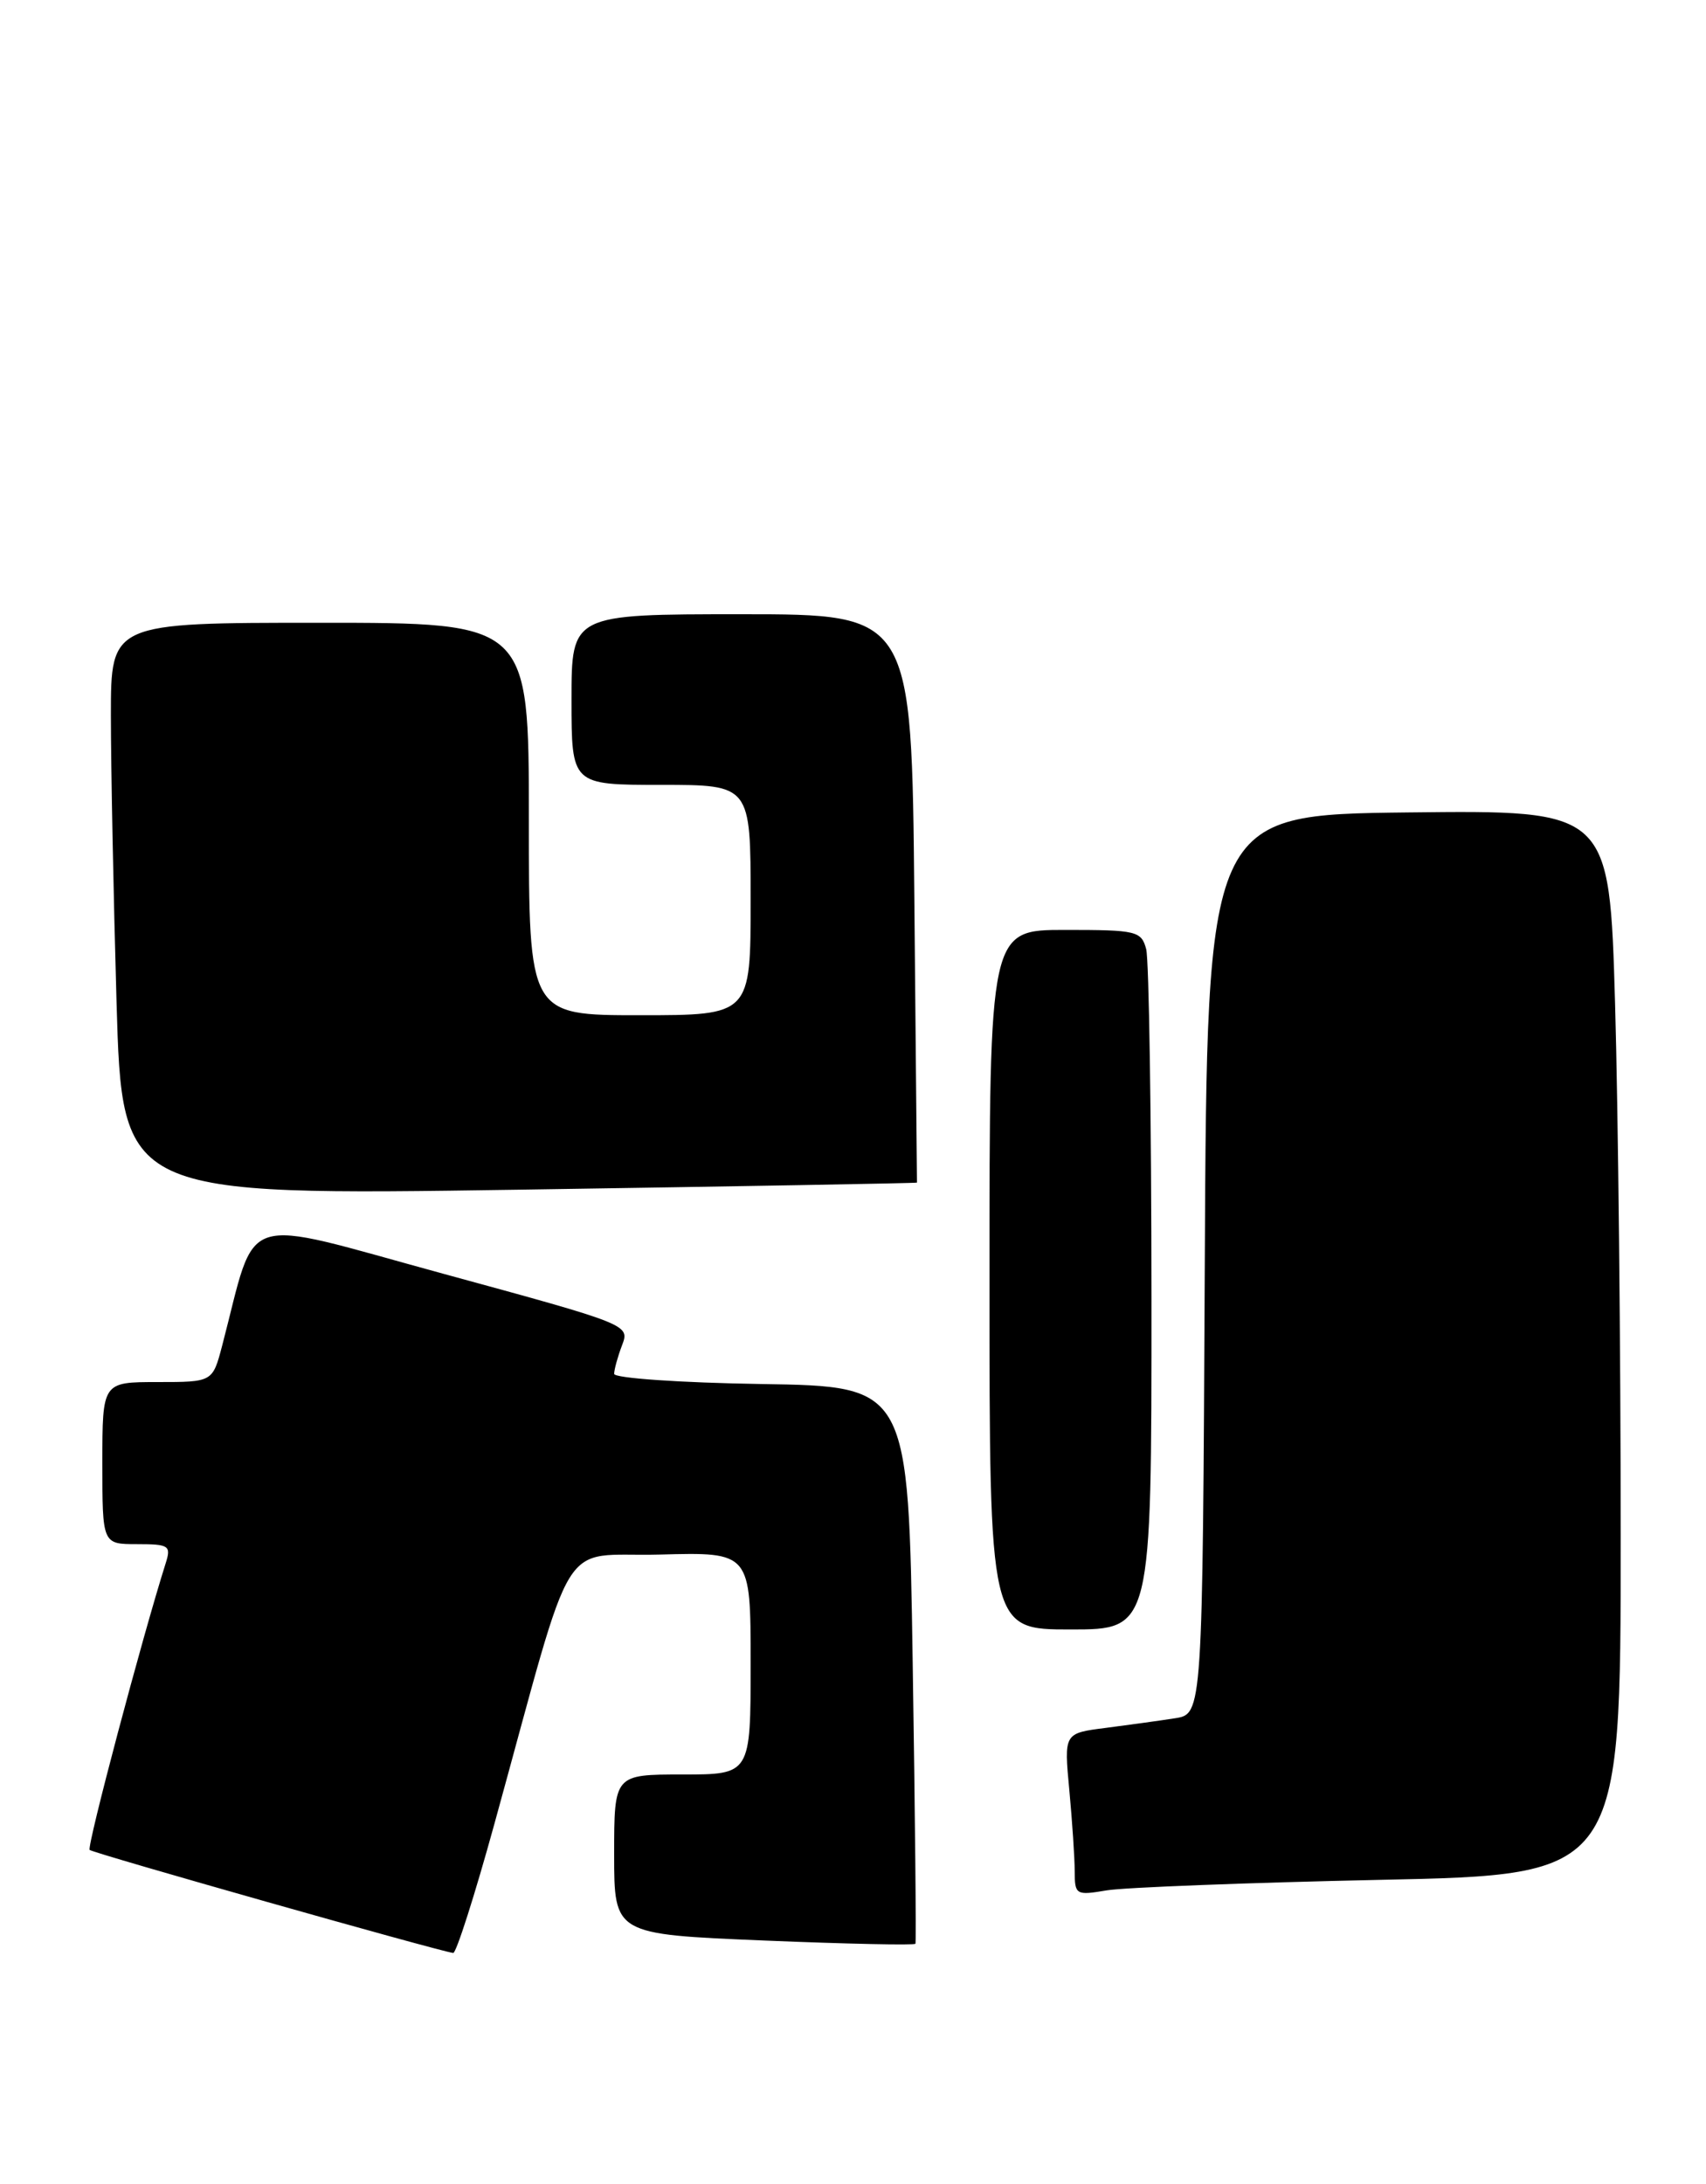<?xml version="1.0" encoding="UTF-8" standalone="no"?>
<!DOCTYPE svg PUBLIC "-//W3C//DTD SVG 1.1//EN" "http://www.w3.org/Graphics/SVG/1.1/DTD/svg11.dtd" >
<svg xmlns="http://www.w3.org/2000/svg" xmlns:xlink="http://www.w3.org/1999/xlink" version="1.1" viewBox="0 0 200 256">
 <g >
 <path fill="currentColor"
d=" M 57.97 213.75 C 67.62 178.76 65.29 182.54 77.35 182.22 C 88.00 181.93 88.00 181.93 88.00 194.97 C 88.00 208.00 88.00 208.00 80.00 208.00 C 72.00 208.00 72.00 208.00 72.00 217.37 C 72.00 226.73 72.00 226.73 89.57 227.46 C 99.24 227.86 107.22 228.03 107.32 227.84 C 107.42 227.65 107.28 212.88 107.00 195.00 C 106.50 162.50 106.50 162.50 89.25 162.23 C 79.74 162.08 72.00 161.54 72.00 161.04 C 72.00 160.54 72.41 159.04 72.92 157.70 C 73.84 155.28 73.83 155.27 51.95 149.30 C 27.60 142.65 30.22 141.79 26.04 157.75 C 24.92 162.00 24.92 162.00 18.46 162.00 C 12.00 162.00 12.00 162.00 12.00 171.50 C 12.00 181.00 12.00 181.00 16.07 181.00 C 19.83 181.00 20.08 181.17 19.42 183.25 C 16.69 191.86 10.15 216.49 10.51 216.84 C 10.89 217.22 51.35 228.68 53.13 228.92 C 53.48 228.96 55.66 222.14 57.97 213.75 Z  M 161.75 220.35 C 190.00 219.76 190.00 219.76 190.00 180.04 C 190.00 158.20 189.70 130.12 189.34 117.64 C 188.68 94.96 188.68 94.96 165.09 95.23 C 141.50 95.50 141.50 95.50 141.24 148.21 C 140.98 200.91 140.98 200.91 137.74 201.41 C 135.96 201.69 132.30 202.19 129.61 202.54 C 124.73 203.16 124.73 203.16 125.36 209.83 C 125.70 213.50 125.99 217.79 125.99 219.36 C 126.00 222.11 126.14 222.19 129.75 221.58 C 131.81 221.24 146.21 220.68 161.75 220.35 Z  M 134.99 152.25 C 134.98 130.94 134.70 112.49 134.37 111.25 C 133.80 109.13 133.25 109.00 124.88 109.00 C 116.00 109.00 116.00 109.00 116.00 150.00 C 116.00 191.00 116.00 191.00 125.50 191.00 C 135.00 191.00 135.00 191.00 134.99 152.25 Z  M 107.50 138.62 C 107.50 138.55 107.36 123.54 107.19 105.25 C 106.88 72.00 106.88 72.00 86.94 72.00 C 67.00 72.00 67.00 72.00 67.00 82.00 C 67.00 92.00 67.00 92.00 77.50 92.00 C 88.00 92.00 88.00 92.00 88.00 105.50 C 88.00 119.00 88.00 119.00 75.00 119.00 C 62.00 119.00 62.00 119.00 62.00 96.00 C 62.00 73.00 62.00 73.00 37.50 73.00 C 13.00 73.00 13.00 73.00 13.00 83.84 C 13.00 89.80 13.30 104.91 13.66 117.41 C 14.32 140.15 14.32 140.15 60.91 139.45 C 86.54 139.06 107.50 138.69 107.50 138.62 Z "/>
</g>
</svg>